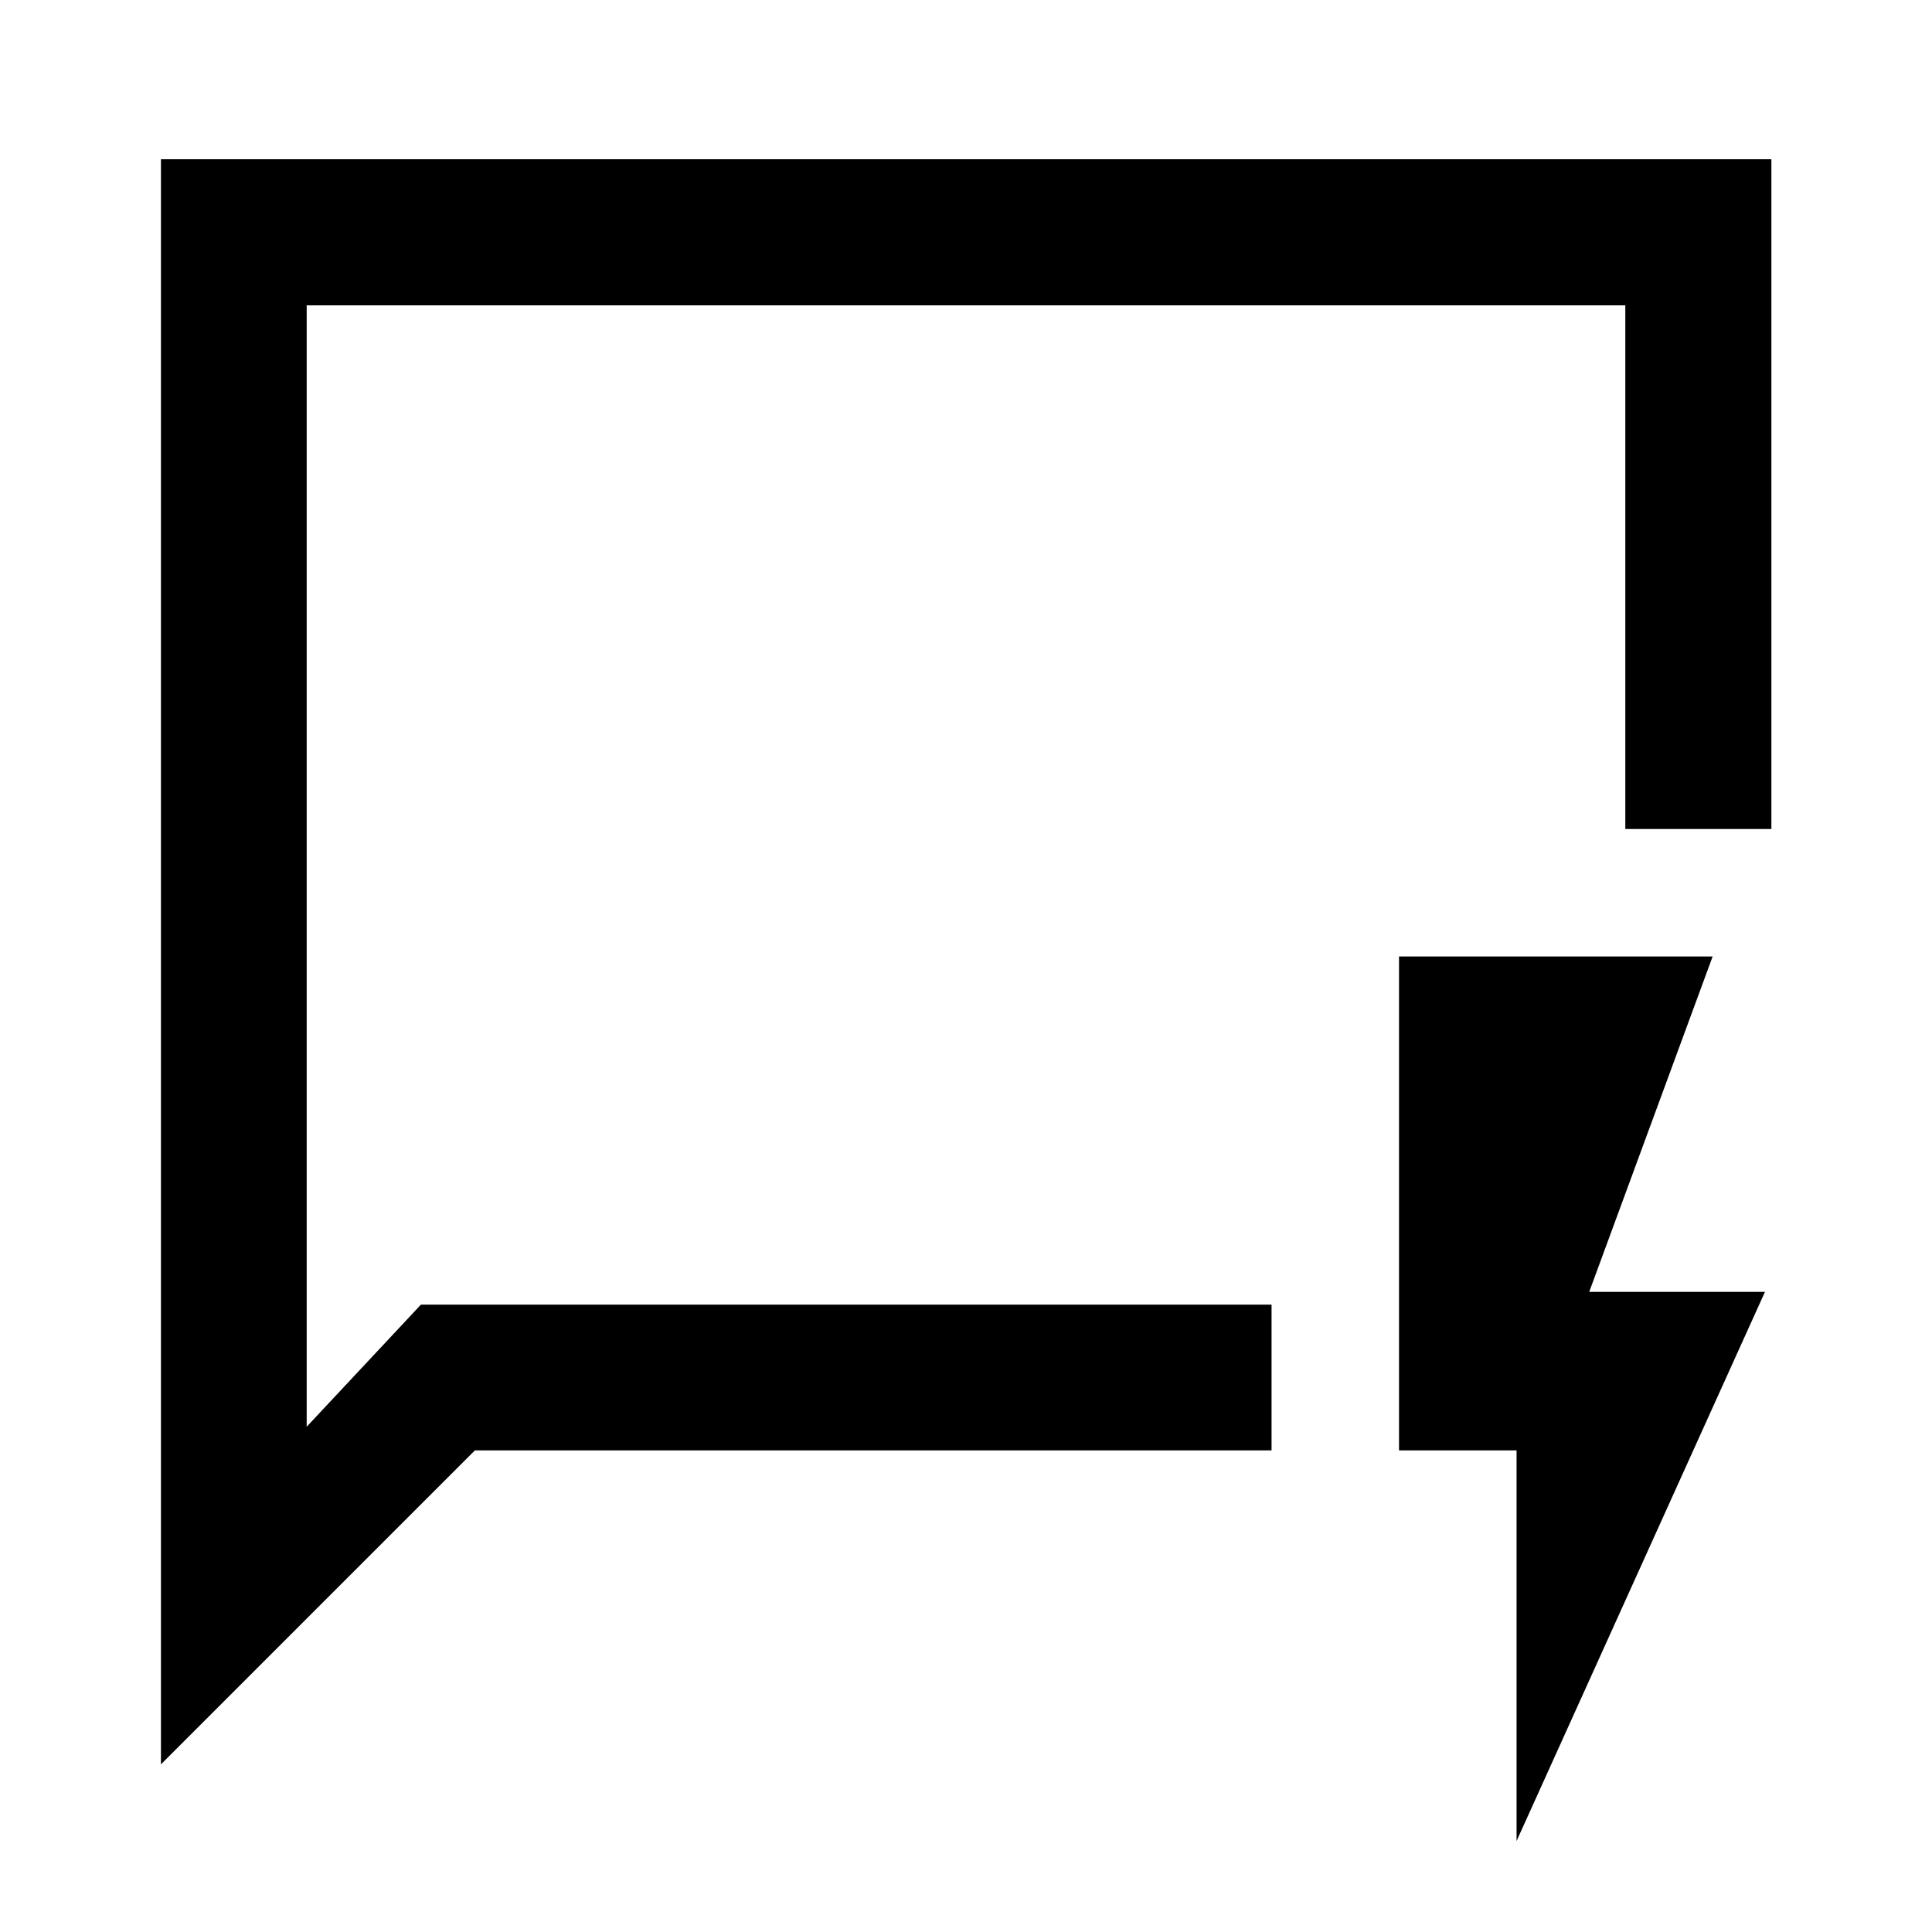 <svg xmlns="http://www.w3.org/2000/svg" height="40" viewBox="0 -960 960 960" width="40"><path d="M79.97-83.3v-797.56h800.22v332.79h-72.58v-260.21H152.39v557.22l56.75-60.66h422.69v72.42H235.97l-156 156Zm72.42-228.42v-496.56 496.56ZM753.57-45.2v-194.1h-58.4v-245.44H851l-61.33 166.67H877L753.57-45.2Z"/></svg>